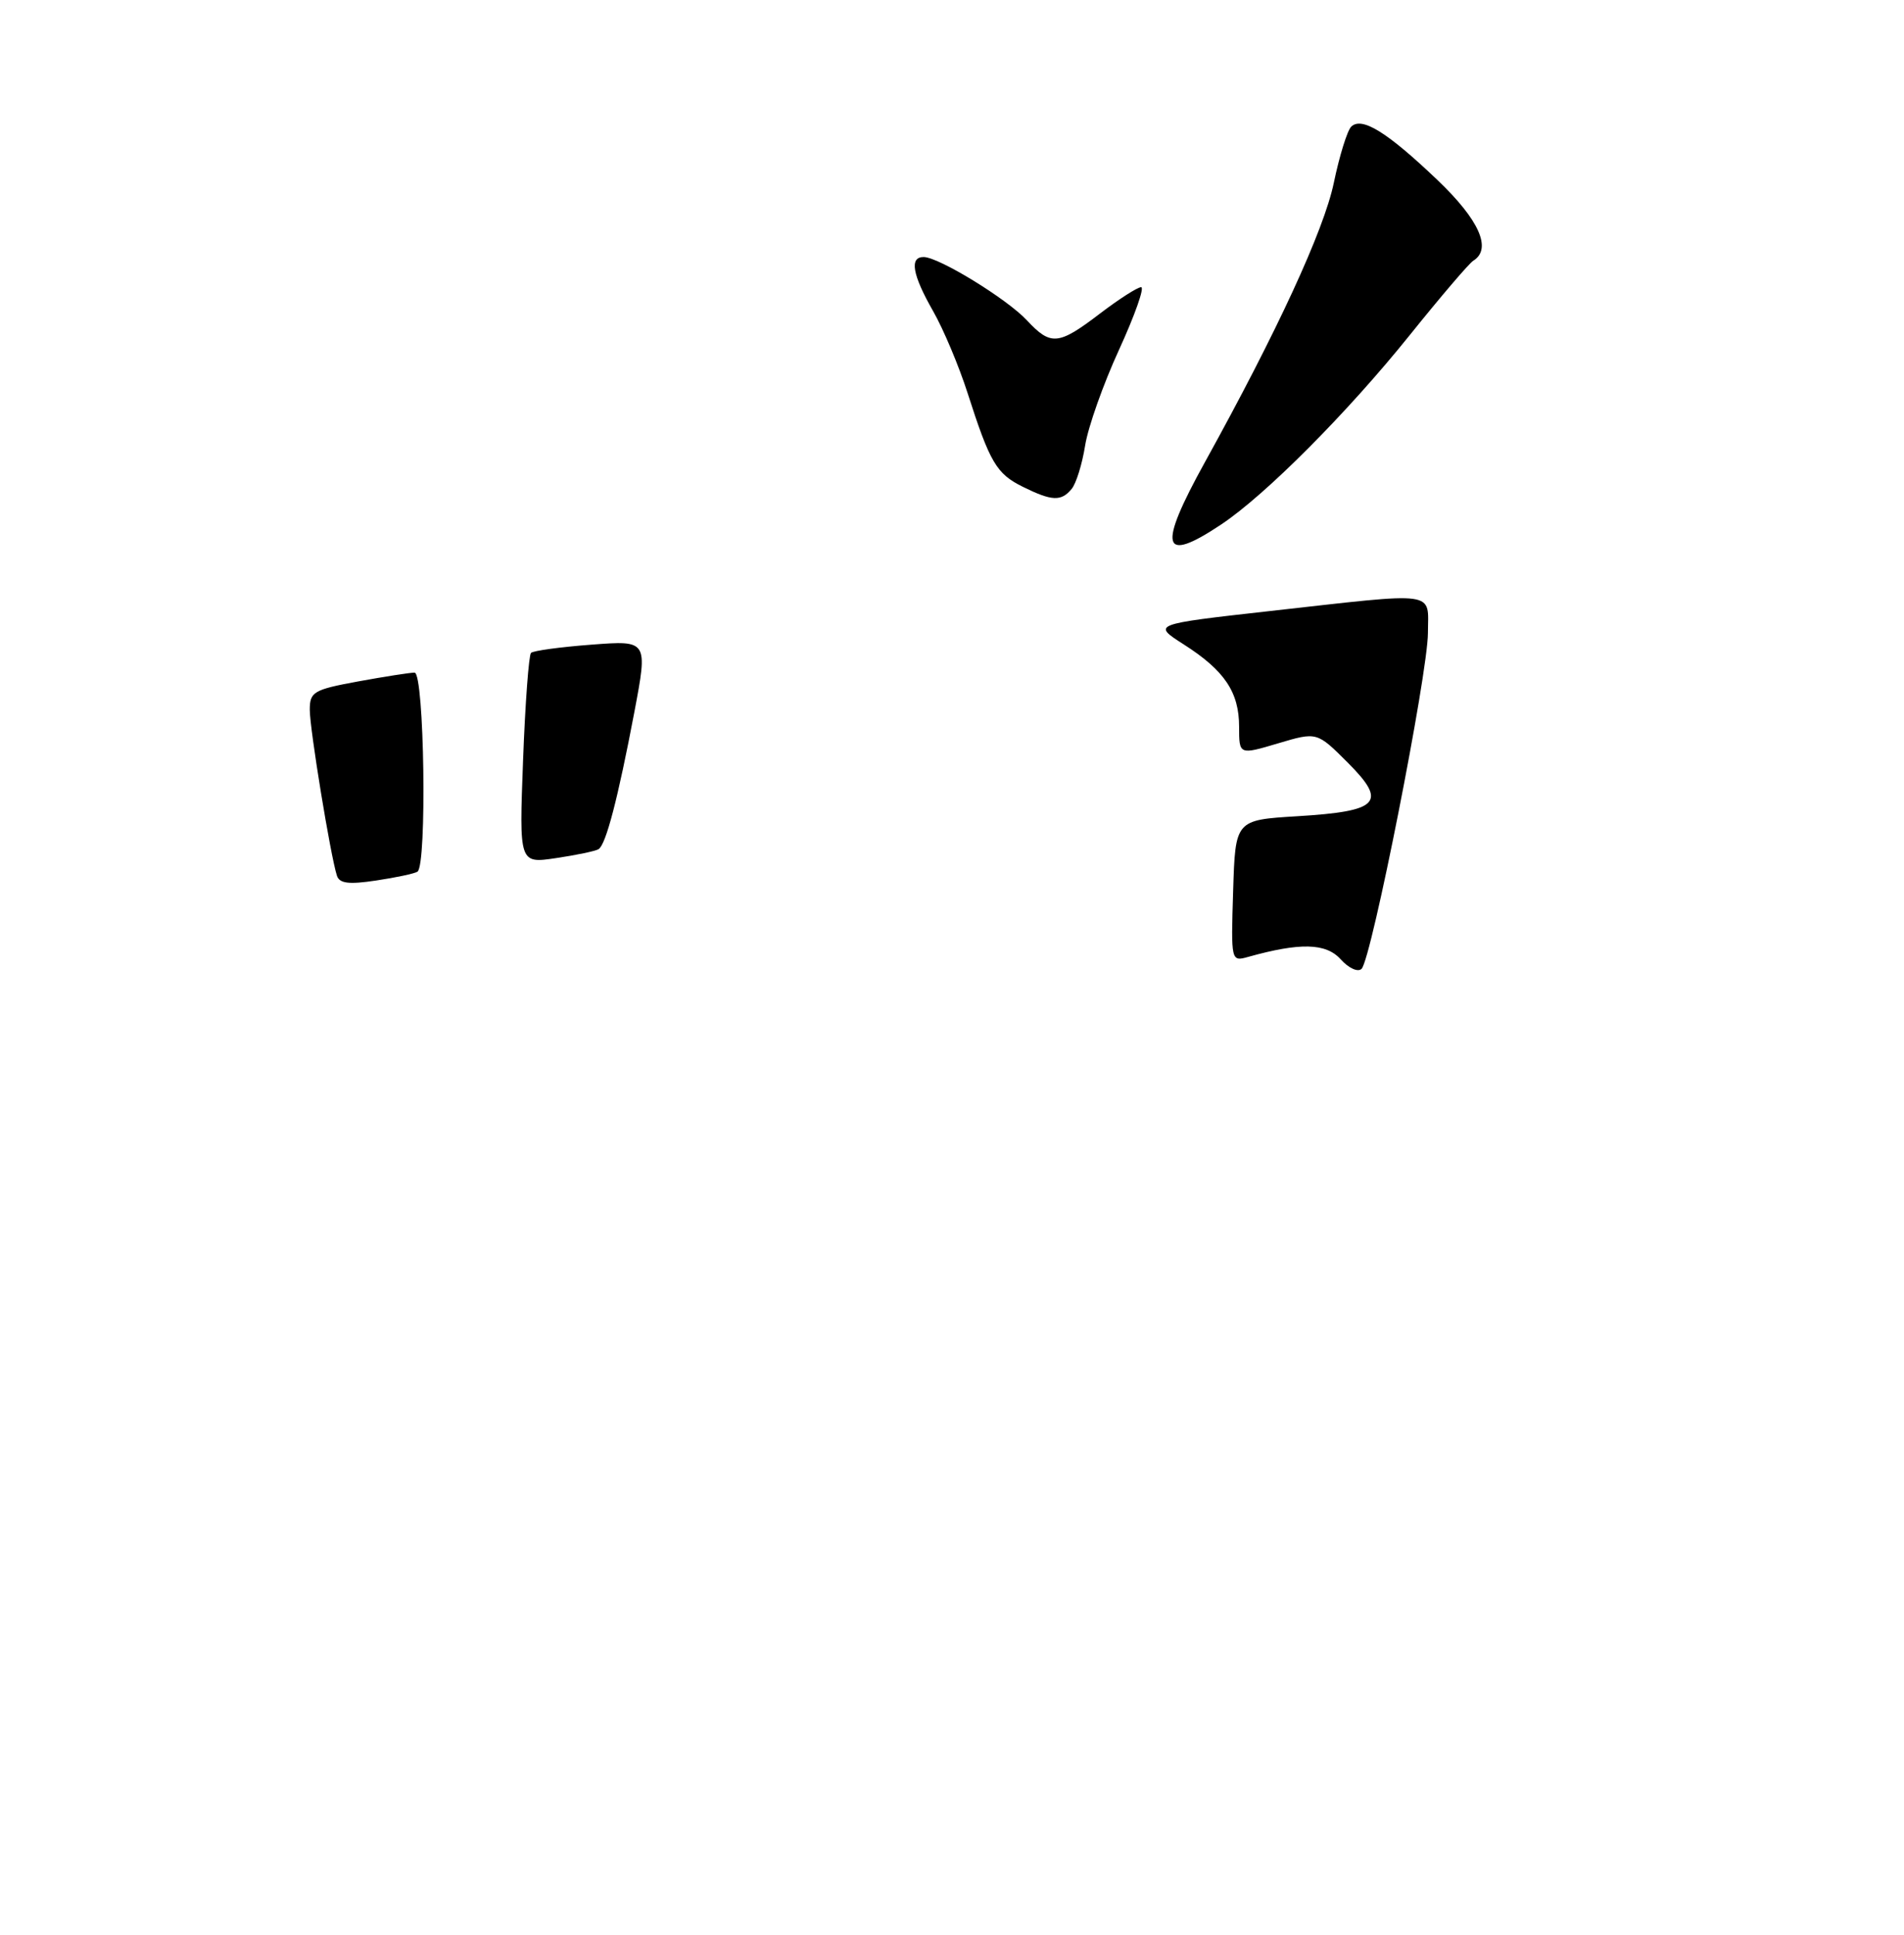 <?xml version="1.0" encoding="UTF-8" standalone="no"?>
<!DOCTYPE svg PUBLIC "-//W3C//DTD SVG 1.1//EN" "http://www.w3.org/Graphics/SVG/1.1/DTD/svg11.dtd" >
<svg xmlns="http://www.w3.org/2000/svg" xmlns:xlink="http://www.w3.org/1999/xlink" version="1.1" viewBox="0 0 252 256">
 <g >
 <path fill="currentColor"
d=" M 161.61 69.41 C 167.49 65.50 178.35 54.59 186.61 44.31 C 190.67 39.26 194.44 34.84 194.99 34.50 C 197.50 32.95 195.80 29.11 190.25 23.82 C 183.59 17.47 180.22 15.38 178.83 16.77 C 178.31 17.29 177.27 20.64 176.53 24.21 C 175.22 30.47 169.01 43.92 159.48 61.14 C 153.18 72.53 153.73 74.66 161.61 69.41 Z  M 141.83 64.70 C 142.43 63.99 143.23 61.40 143.62 58.95 C 144.01 56.50 146.03 50.79 148.12 46.25 C 150.20 41.71 151.51 38.00 151.03 38.00 C 150.55 38.00 148.09 39.58 145.57 41.50 C 140.08 45.69 139.08 45.78 135.92 42.39 C 133.29 39.56 124.26 34.02 122.25 34.01 C 120.34 34.00 120.75 36.35 123.49 41.15 C 124.86 43.54 126.91 48.42 128.06 52.00 C 131.02 61.22 131.88 62.69 135.39 64.42 C 139.22 66.31 140.45 66.37 141.83 64.70 Z  M 177.43 126.92 C 175.49 124.78 172.08 124.69 165.21 126.61 C 162.93 127.25 162.92 127.23 163.21 117.88 C 163.50 108.50 163.50 108.50 171.70 108.00 C 182.59 107.34 183.66 106.19 178.37 100.90 C 174.30 96.83 174.30 96.83 169.15 98.36 C 164.00 99.89 164.00 99.89 164.00 96.17 C 164.00 91.58 162.07 88.71 156.66 85.26 C 152.50 82.60 152.50 82.60 168.00 80.86 C 190.66 78.33 189.00 78.10 188.99 83.75 C 188.98 89.15 181.53 126.87 180.21 128.19 C 179.73 128.67 178.50 128.11 177.43 126.92 Z  M 44.59 115.86 C 43.74 113.22 41.00 96.47 41.00 93.92 C 41.00 91.55 41.50 91.25 47.37 90.17 C 50.87 89.53 54.24 89.00 54.87 89.00 C 56.16 89.00 56.53 114.56 55.25 115.34 C 54.84 115.60 52.37 116.12 49.76 116.51 C 46.17 117.05 44.92 116.90 44.59 115.86 Z  M 69.23 100.59 C 69.51 93.07 69.99 86.68 70.28 86.39 C 70.57 86.10 74.17 85.61 78.28 85.30 C 85.75 84.73 85.75 84.73 83.96 94.21 C 81.79 105.64 80.20 111.76 79.22 112.36 C 78.83 112.61 76.30 113.14 73.60 113.54 C 68.71 114.27 68.71 114.27 69.23 100.59 Z "/>
</g>
</svg>